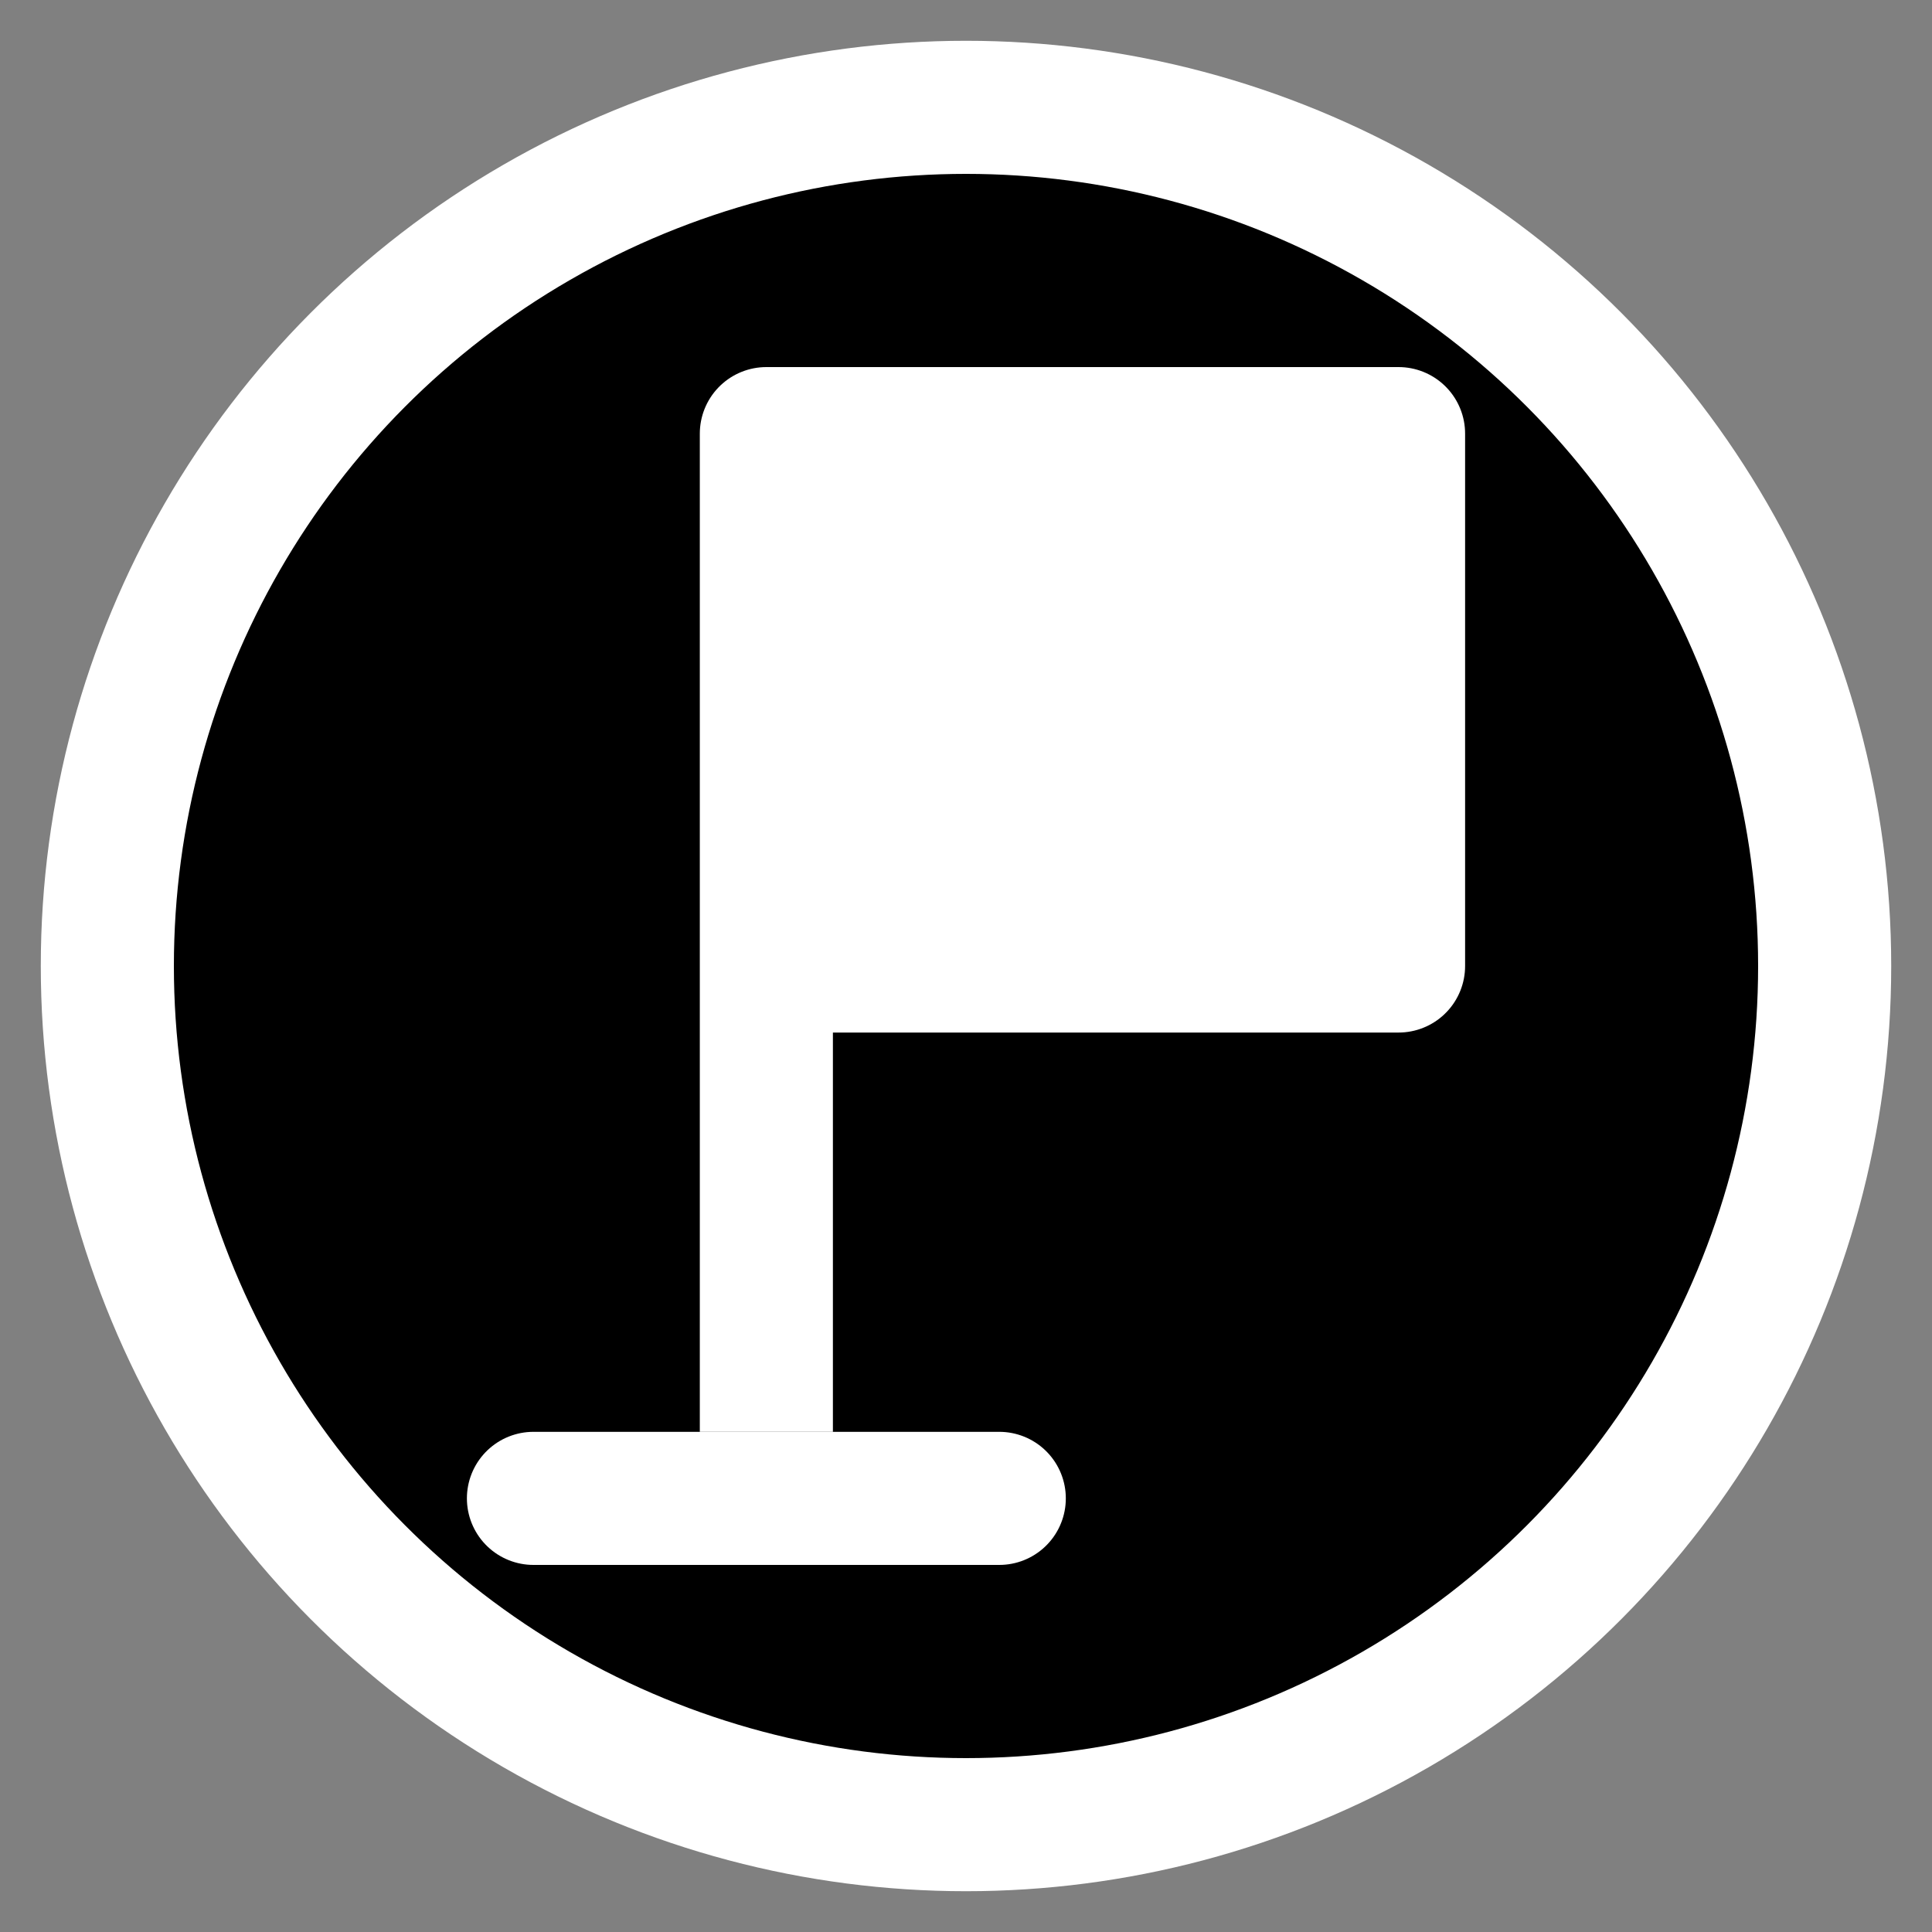 <?xml version="1.0" encoding="UTF-8" standalone="no"?>
<svg
   xmlns:dc="http://purl.org/dc/elements/1.1/"
   xmlns:cc="http://creativecommons.org/ns#"
   xmlns:rdf="http://www.w3.org/1999/02/22-rdf-syntax-ns#"
   xmlns:svg="http://www.w3.org/2000/svg"
   xmlns="http://www.w3.org/2000/svg"
   xmlns:sodipodi="http://sodipodi.sourceforge.net/DTD/sodipodi-0.dtd"
   xmlns:inkscape="http://www.inkscape.org/namespaces/inkscape"
   id="Layer_1"
   data-name="Layer 1"
   width="36"
   height="36"
   viewBox="0 0 36 36"
   version="1.1"
   sodipodi:docname="flag.svg"
   inkscape:version="1.0.1 (3bc2e813f5, 2020-09-07)">
  <rect x="0" y="0" width="36" height="36" fill="#808080" stroke="none"/>
  <defs
     id="defs8" />
  <sodipodi:namedview
     pagecolor="#ffffff"
     bordercolor="#666666"
     borderopacity="1"
     objecttolerance="10000"
     gridtolerance="10000"
     guidetolerance="10000"
     inkscape:pageopacity="0"
     inkscape:pageshadow="2"
     inkscape:window-width="2560"
     inkscape:window-height="1376"
     id="namedview6"
     showgrid="true"
     inkscape:zoom="15.733333"
     inkscape:cx="14.453144"
     inkscape:cy="17.976016"
     inkscape:window-x="0"
     inkscape:window-y="27"
     inkscape:window-maximized="1"
     inkscape:current-layer="Layer_1"
     inkscape:document-rotation="0">
    <inkscape:grid
       type="xygrid"
       id="grid851"
       dotted="false"
       spacingx="1"
       spacingy="1" />
  </sodipodi:namedview>
  <title
     id="title2">marker-stroked-15</title>
  <circle
     style="fill:#000000;fill-opacity:1;stroke:#ffffff;stroke-width:2.48;stroke-linecap:round;stroke-linejoin:round;stroke-miterlimit:4;stroke-dasharray:none;stroke-opacity:1"
     id="path837"
     cy="18"
     cx="18"
     r="16" />
  <path
     style="fill:#ffffff;fill-rule:evenodd;stroke:#ffffff;stroke-width:2.48;stroke-linecap:butt;stroke-linejoin:round;stroke-miterlimit:4;stroke-dasharray:none;stroke-opacity:1;fill-opacity:1"
     d="M 14.28,26.68 V 8.08 H 26.06 V 16.14 18 H 14.28"
     id="path857"
     sodipodi:nodetypes="cccccc" />
  <path
     style="fill:none;fill-rule:evenodd;stroke:#ffffff;stroke-width:2.48;stroke-linecap:round;stroke-linejoin:miter;stroke-miterlimit:4;stroke-dasharray:none;stroke-opacity:1"
     d="m 9.94,27.92 h 8.68"
     id="path859" />
</svg>
